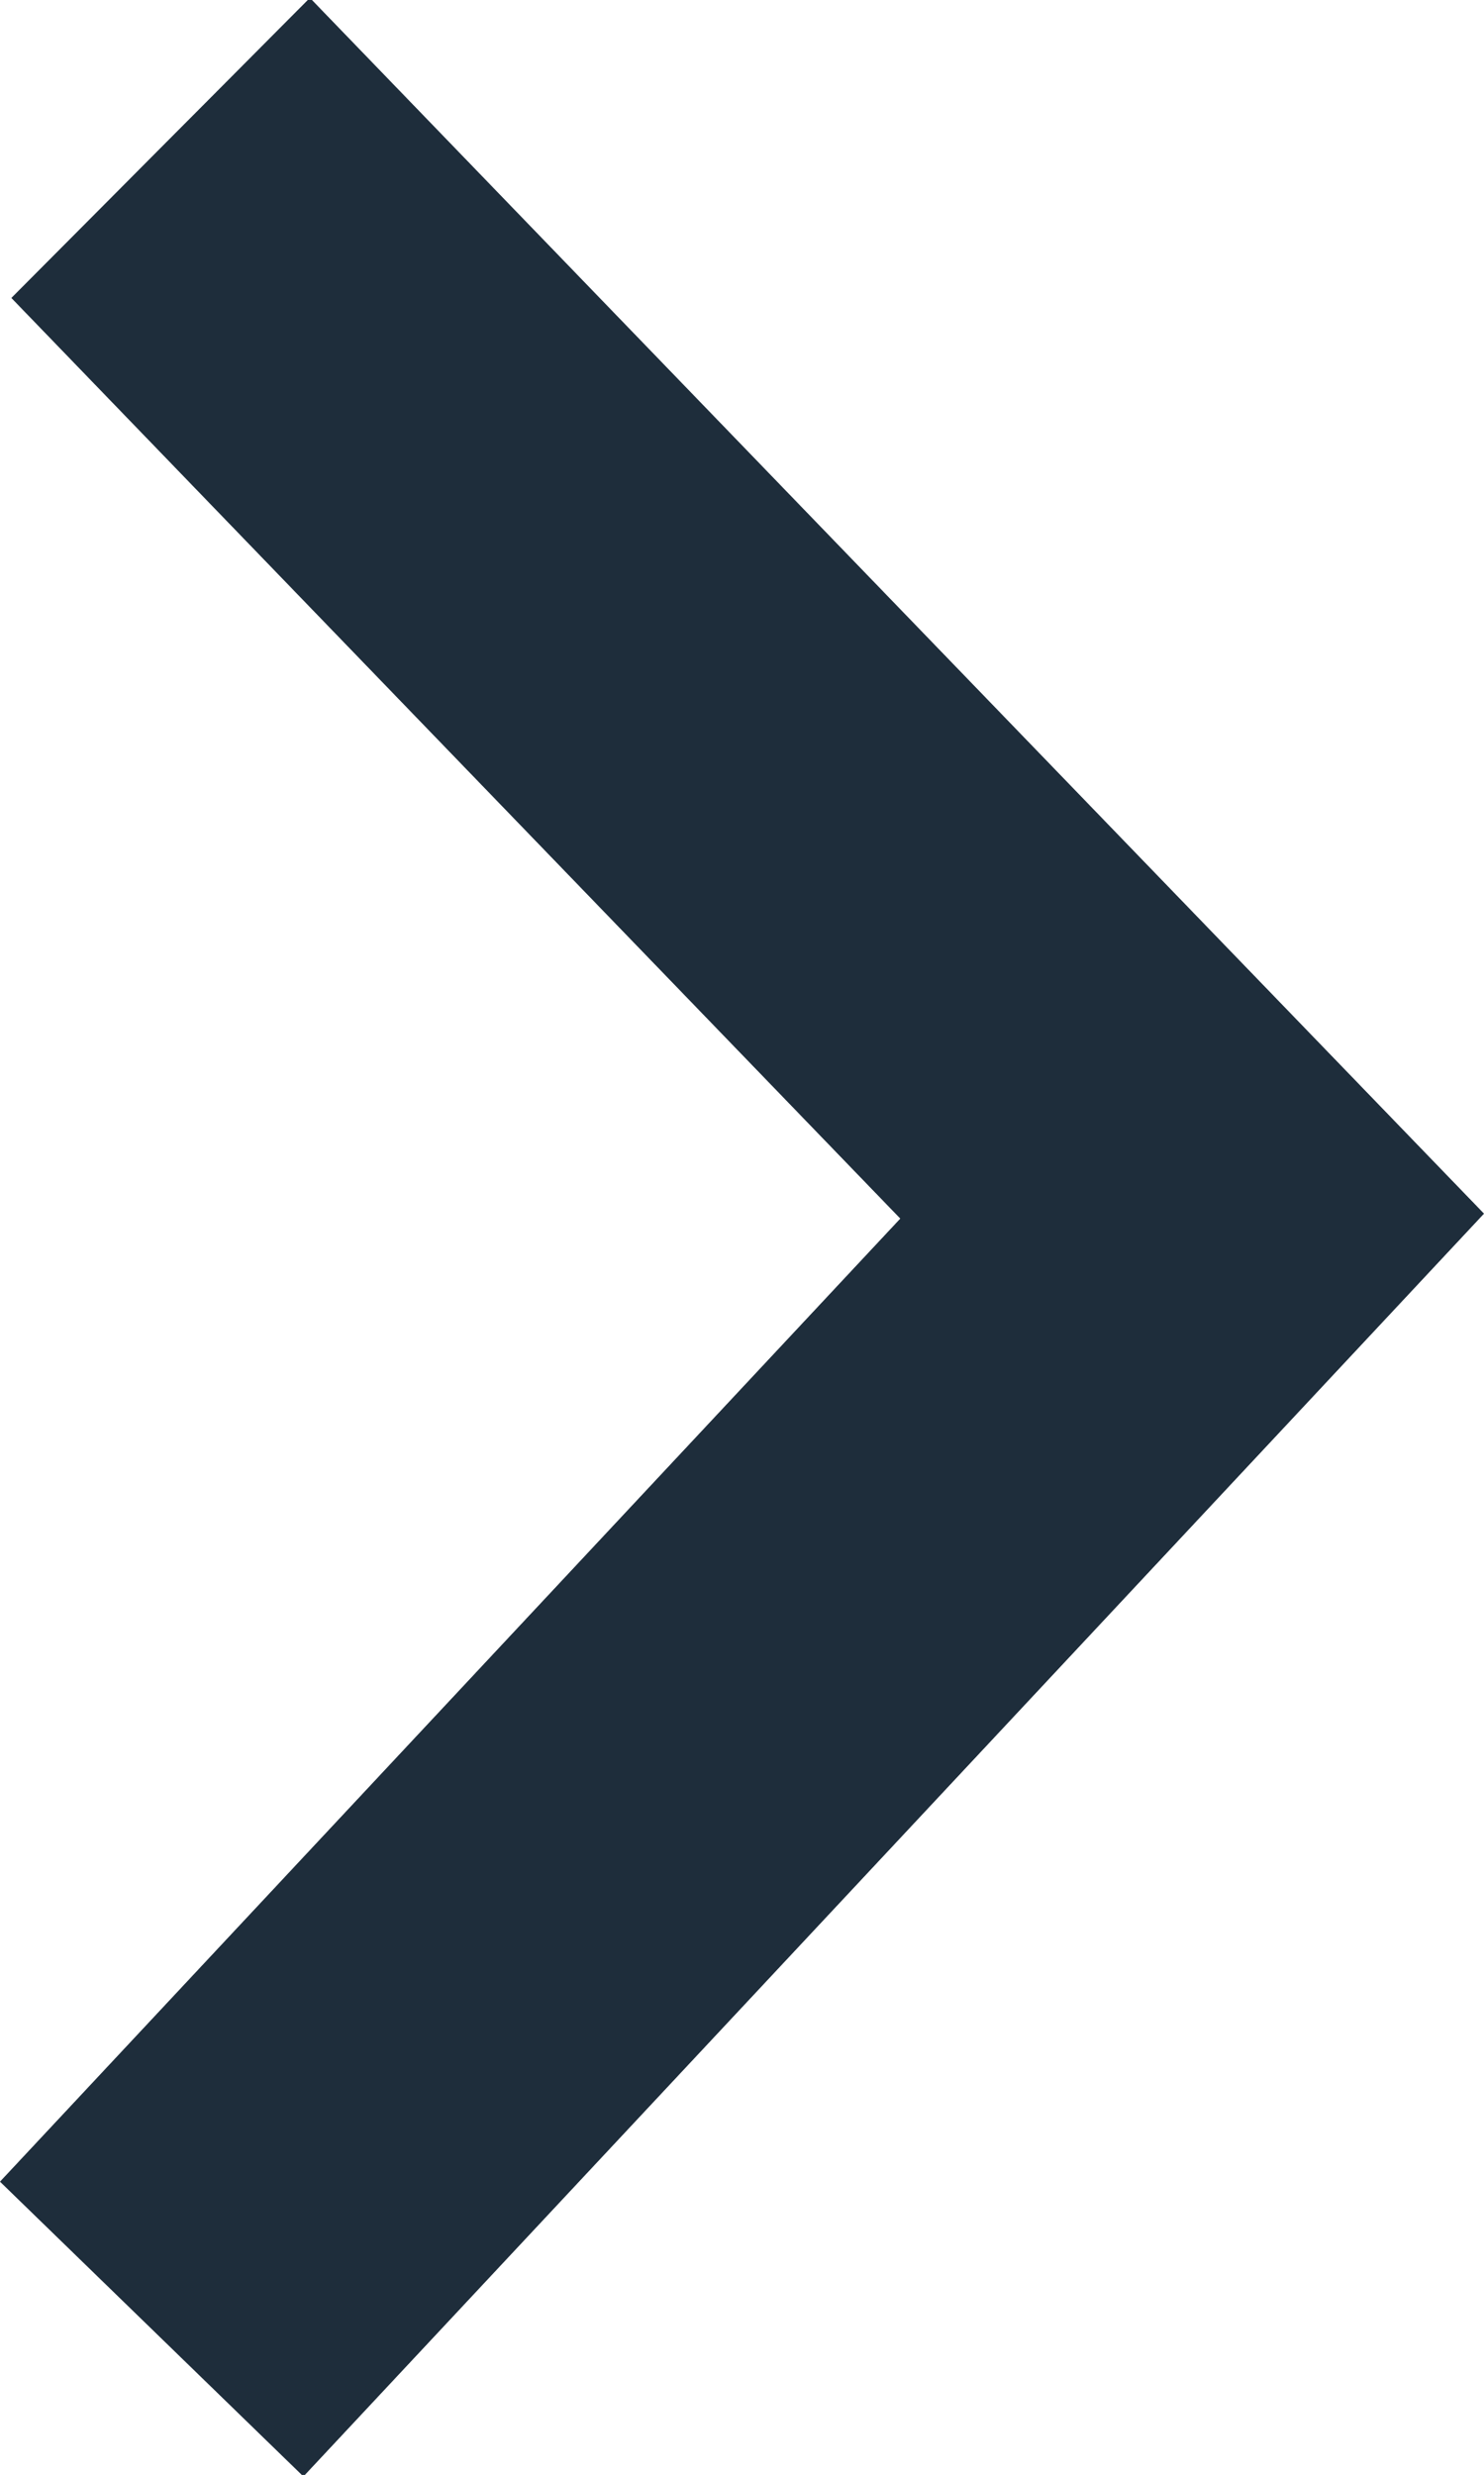 <svg xmlns="http://www.w3.org/2000/svg" width="12" height="20"><defs><clipPath id="a"><path fill="#1E2D3B" d="M.001 17.631l7.28-7.783-7.188-7.44L2.506-.016l9.493 9.824-9.545 10.204v.001L.001 17.631z"/></clipPath></defs><path fill="#1E2D3B" d="M.001 17.631l7.28-7.783-7.188-7.44L2.506-.016l9.493 9.824-9.545 10.204v.001L.001 17.631z"/><path fill="none" stroke="#1E2D3B" stroke-miterlimit="50" d="M.001 17.631v0l7.28-7.783v0L.092 2.408v0L2.506-.016v0l9.493 9.824v0L2.454 20.013v.001L.001 17.631v0z" clip-path="url(&quot;#a&quot;)"/></svg>